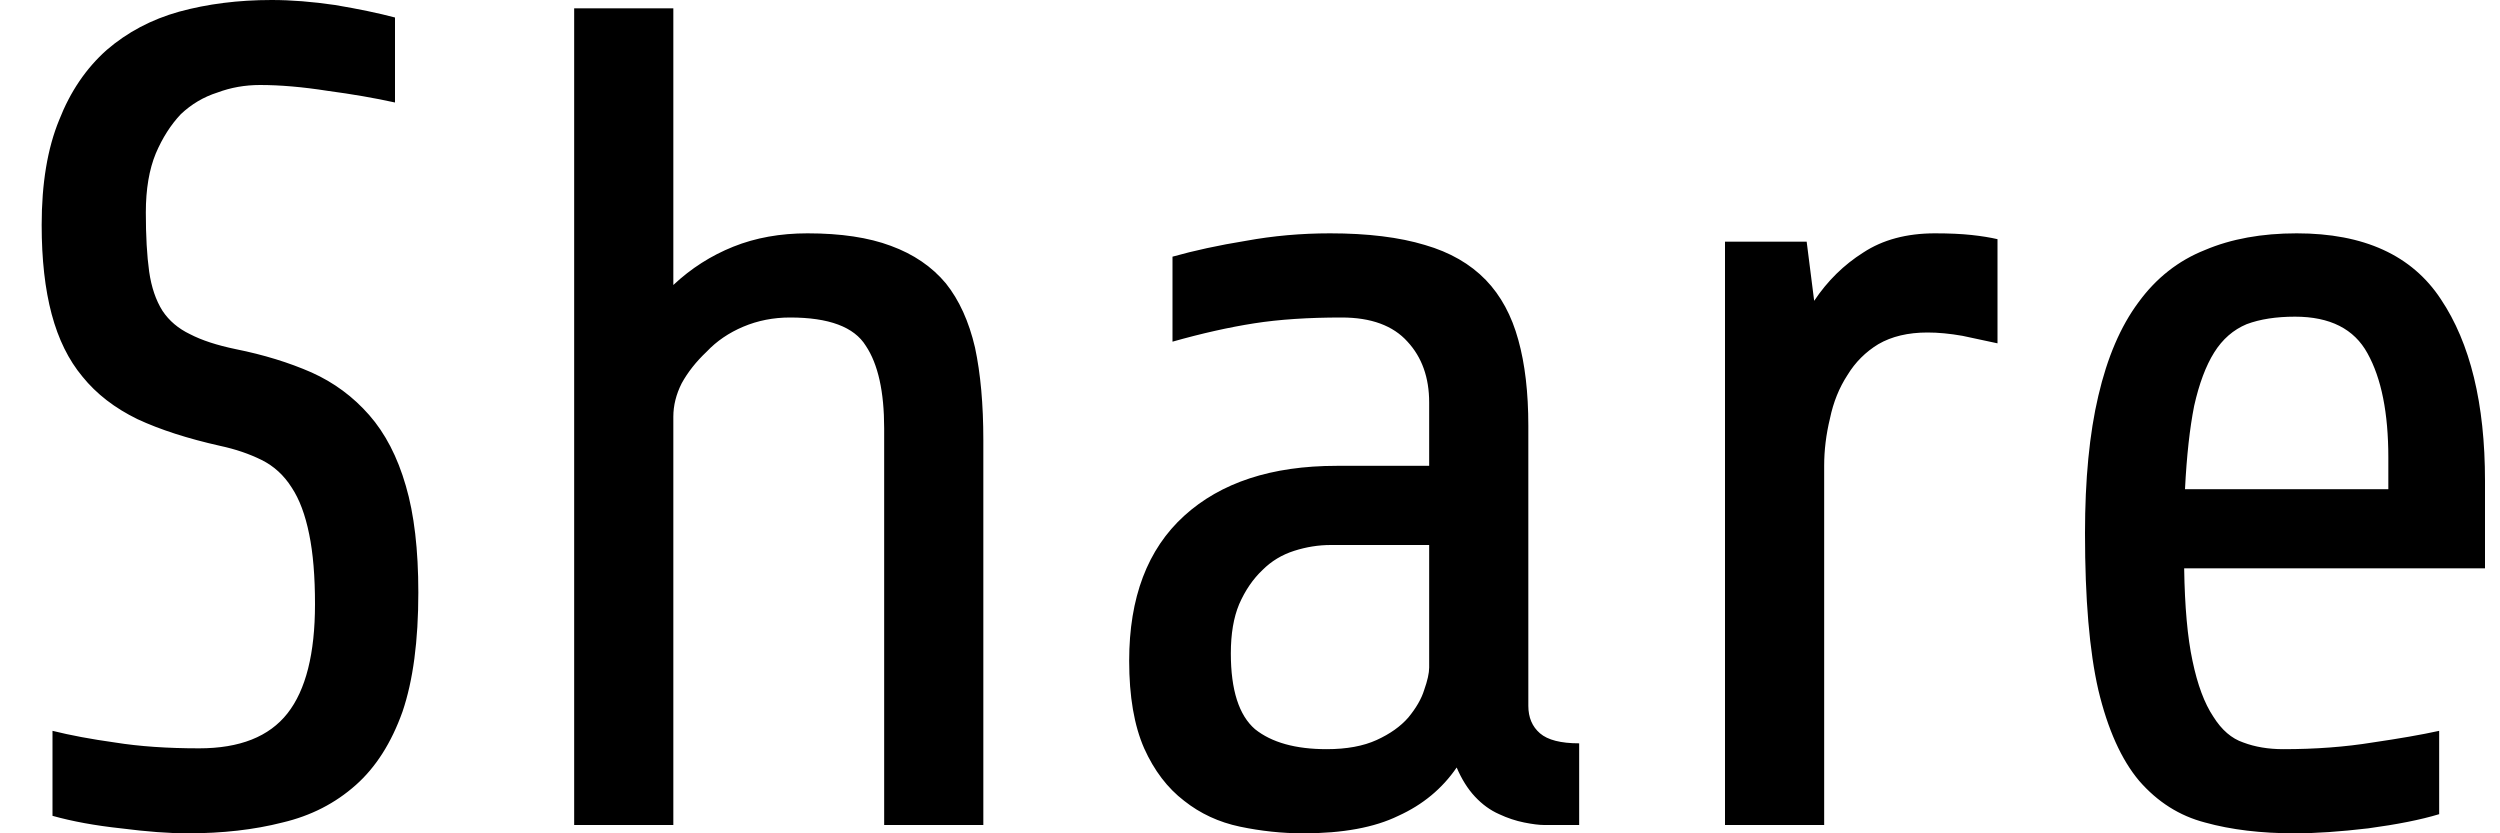 <svg width="30" height="10" viewBox="0 0 30 10" fill="none" xmlns="http://www.w3.org/2000/svg">
<path d="M5.02 7.11C5.02 7.69 4.957 8.167 4.83 8.54C4.697 8.913 4.51 9.207 4.27 9.42C4.023 9.64 3.73 9.79 3.39 9.87C3.05 9.957 2.67 10 2.25 10C2.03 10 1.763 9.98 1.45 9.94C1.143 9.907 0.87 9.857 0.63 9.79V8.77C0.843 8.823 1.093 8.87 1.38 8.91C1.673 8.957 2.01 8.98 2.39 8.98C2.877 8.98 3.23 8.84 3.45 8.56C3.67 8.28 3.78 7.843 3.78 7.25C3.78 6.917 3.757 6.637 3.71 6.41C3.663 6.177 3.593 5.99 3.5 5.85C3.407 5.703 3.287 5.593 3.14 5.52C2.993 5.447 2.827 5.39 2.64 5.35C2.253 5.263 1.923 5.157 1.65 5.03C1.377 4.897 1.157 4.727 0.99 4.52C0.823 4.32 0.7 4.07 0.62 3.77C0.54 3.47 0.5 3.113 0.5 2.7C0.5 2.2 0.57 1.78 0.71 1.44C0.843 1.1 1.033 0.82 1.28 0.6C1.527 0.387 1.817 0.233 2.15 0.14C2.49 0.047 2.86 0 3.26 0C3.493 0 3.747 0.02 4.02 0.06C4.3 0.107 4.54 0.157 4.74 0.21V1.23C4.5 1.177 4.23 1.13 3.93 1.09C3.63 1.043 3.36 1.02 3.12 1.02C2.94 1.02 2.77 1.05 2.61 1.11C2.443 1.163 2.297 1.25 2.17 1.37C2.05 1.497 1.95 1.653 1.87 1.84C1.79 2.033 1.75 2.27 1.75 2.55C1.75 2.83 1.763 3.067 1.79 3.26C1.817 3.447 1.87 3.603 1.95 3.73C2.03 3.85 2.14 3.943 2.28 4.01C2.42 4.083 2.603 4.143 2.83 4.19C3.163 4.257 3.467 4.35 3.74 4.47C4.007 4.59 4.237 4.76 4.43 4.98C4.623 5.2 4.77 5.483 4.87 5.83C4.97 6.17 5.02 6.597 5.02 7.11ZM8.08 9.9H6.89V0.1H8.08V3.42C8.293 3.22 8.533 3.067 8.8 2.96C9.067 2.853 9.363 2.8 9.69 2.8C10.09 2.8 10.423 2.85 10.69 2.95C10.963 3.05 11.183 3.2 11.35 3.4C11.51 3.6 11.627 3.857 11.7 4.17C11.767 4.483 11.8 4.853 11.8 5.28V9.9H10.61V5.14C10.61 4.7 10.537 4.37 10.39 4.15C10.25 3.923 9.947 3.81 9.48 3.81C9.28 3.81 9.093 3.847 8.92 3.92C8.747 3.993 8.6 4.093 8.48 4.22C8.353 4.34 8.253 4.467 8.18 4.6C8.113 4.733 8.08 4.867 8.08 5V9.9ZM18.95 9.9H18.53C18.47 9.9 18.39 9.89 18.29 9.87C18.19 9.85 18.09 9.817 17.99 9.77C17.883 9.723 17.787 9.653 17.7 9.56C17.613 9.467 17.54 9.35 17.48 9.21C17.307 9.463 17.073 9.657 16.78 9.79C16.493 9.93 16.113 10 15.64 10C15.387 10 15.133 9.973 14.88 9.92C14.627 9.867 14.403 9.763 14.21 9.61C14.01 9.457 13.85 9.247 13.73 8.98C13.61 8.707 13.55 8.357 13.55 7.93C13.55 7.17 13.77 6.59 14.21 6.19C14.65 5.79 15.26 5.59 16.04 5.59H17.15V4.83C17.15 4.53 17.063 4.287 16.89 4.1C16.717 3.907 16.453 3.81 16.1 3.81C15.7 3.81 15.35 3.833 15.05 3.88C14.75 3.927 14.423 4 14.07 4.1V3.08C14.33 3.007 14.623 2.943 14.95 2.89C15.277 2.83 15.613 2.8 15.96 2.8C16.413 2.8 16.793 2.847 17.1 2.94C17.4 3.027 17.643 3.167 17.83 3.36C18.01 3.547 18.14 3.787 18.22 4.08C18.3 4.367 18.34 4.71 18.34 5.11V8.47C18.34 8.61 18.387 8.72 18.48 8.8C18.573 8.88 18.73 8.92 18.95 8.92V9.9ZM15.92 8.99C16.16 8.99 16.36 8.953 16.52 8.88C16.68 8.807 16.807 8.717 16.9 8.61C16.993 8.497 17.057 8.387 17.09 8.28C17.13 8.167 17.15 8.077 17.15 8.01V6.54H15.97C15.823 6.54 15.677 6.563 15.53 6.61C15.383 6.657 15.257 6.733 15.15 6.84C15.037 6.947 14.943 7.083 14.87 7.25C14.803 7.41 14.77 7.607 14.77 7.84C14.77 8.28 14.867 8.583 15.06 8.75C15.26 8.91 15.547 8.99 15.92 8.99ZM21.89 9.9H20.7V2.9H21.68L21.77 3.61C21.93 3.37 22.127 3.177 22.36 3.03C22.593 2.877 22.88 2.8 23.22 2.8C23.393 2.8 23.54 2.807 23.66 2.82C23.78 2.833 23.883 2.85 23.97 2.87V4.12C23.843 4.093 23.703 4.063 23.55 4.03C23.397 4.003 23.257 3.99 23.13 3.99C22.897 3.99 22.7 4.037 22.54 4.13C22.387 4.223 22.263 4.347 22.17 4.5C22.07 4.653 22 4.827 21.96 5.02C21.913 5.213 21.89 5.403 21.89 5.59V9.9ZM29.82 6.82H26.21C26.217 7.28 26.25 7.65 26.31 7.93C26.37 8.217 26.453 8.44 26.56 8.6C26.66 8.76 26.78 8.863 26.92 8.91C27.06 8.963 27.22 8.99 27.4 8.99C27.787 8.99 28.143 8.963 28.47 8.91C28.79 8.863 29.057 8.817 29.27 8.77V9.77C29.05 9.837 28.767 9.893 28.42 9.94C28.08 9.98 27.787 10 27.54 10C27.133 10 26.773 9.957 26.46 9.87C26.153 9.79 25.89 9.623 25.67 9.37C25.457 9.117 25.293 8.753 25.18 8.28C25.073 7.813 25.02 7.187 25.02 6.4C25.02 5.753 25.073 5.203 25.18 4.75C25.287 4.29 25.447 3.917 25.66 3.63C25.873 3.337 26.14 3.127 26.46 3C26.773 2.867 27.14 2.8 27.56 2.8C28.367 2.8 28.943 3.063 29.29 3.59C29.643 4.117 29.82 4.843 29.82 5.77V6.82ZM27.54 3.8C27.313 3.8 27.12 3.83 26.96 3.89C26.8 3.957 26.67 4.07 26.57 4.23C26.47 4.39 26.39 4.603 26.33 4.87C26.277 5.137 26.24 5.47 26.22 5.87H28.66V5.49C28.66 4.957 28.577 4.54 28.41 4.24C28.25 3.947 27.96 3.8 27.54 3.8Z" fill="black"/>
</svg>
